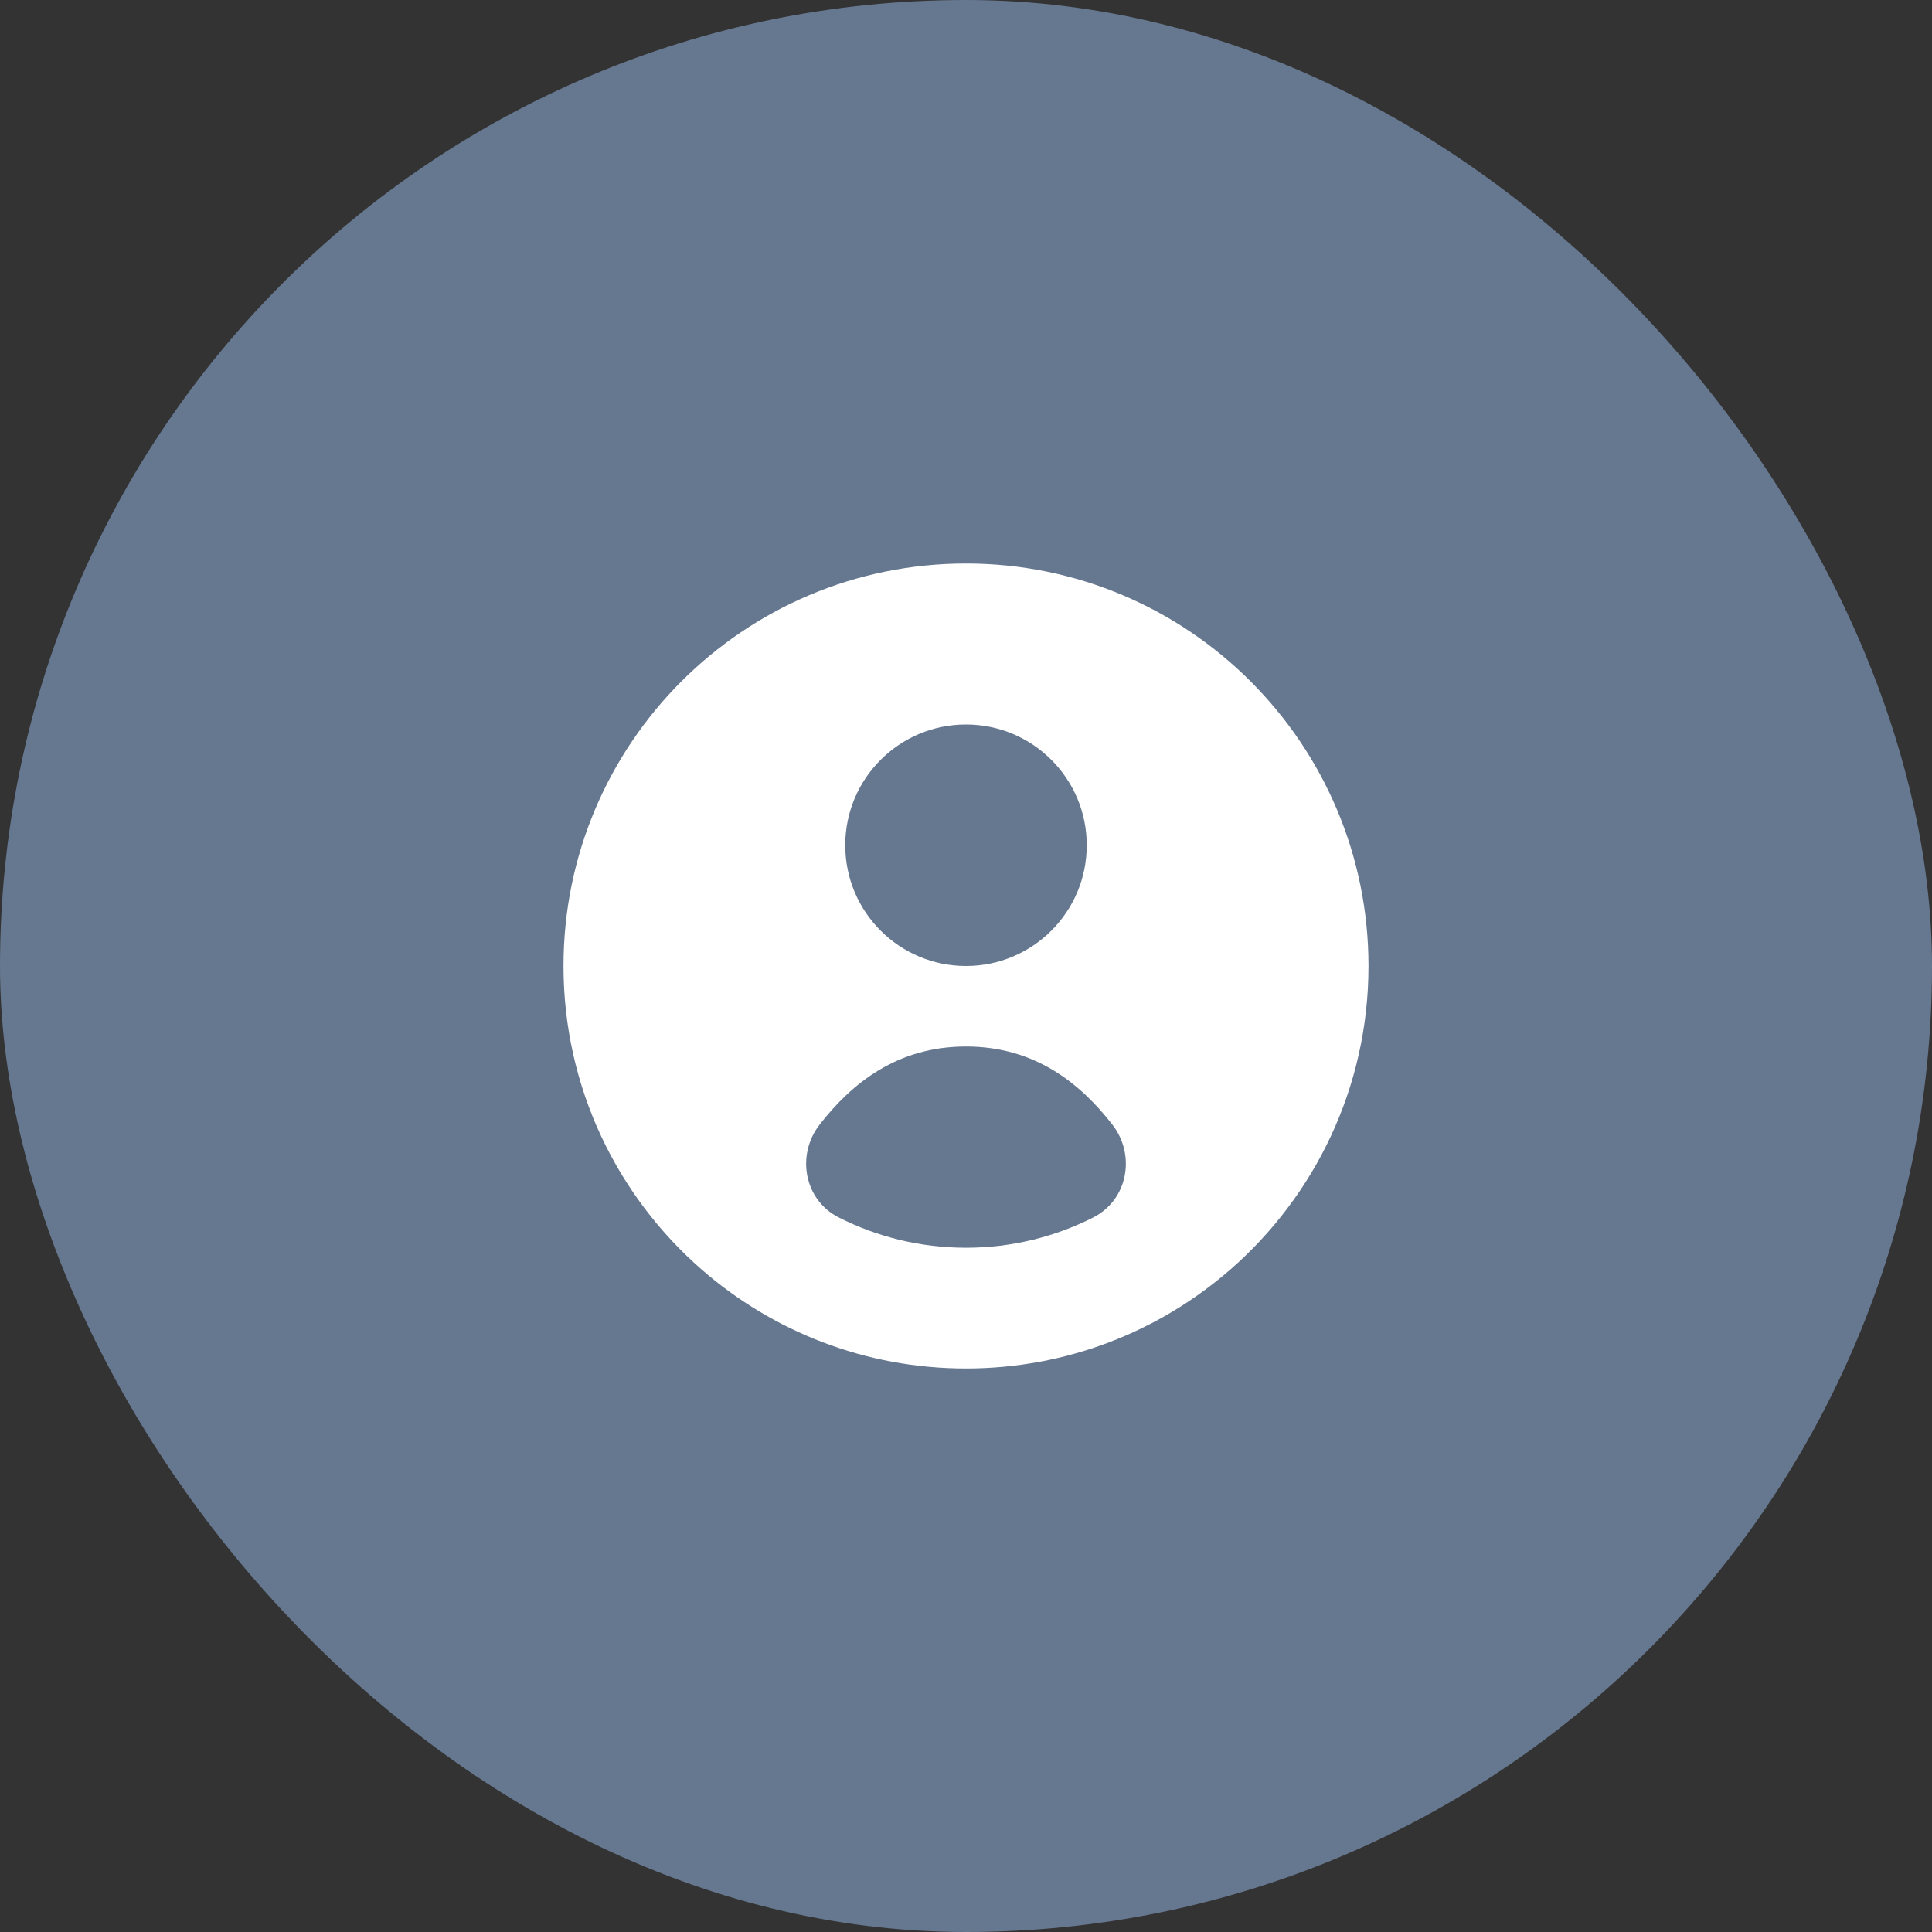 <svg width="48" height="48" viewBox="0 0 48 48" fill="none" xmlns="http://www.w3.org/2000/svg">
<rect x="0" y="0" width="48" height="48" fill="#333333" stroke="none"/>
<rect width="48" height="48" rx="24" fill="#667790"/>
<path fill-rule="evenodd" clip-rule="evenodd" d="M34 24C34 27.013 32.667 29.715 30.559 31.549C28.803 33.076 26.509 34 24 34C21.491 34 19.197 33.076 17.441 31.549C15.333 29.715 14 27.013 14 24C14 18.477 18.477 14 24 14C29.523 14 34 18.477 34 24ZM27 21C27 19.343 25.657 18 24 18C22.343 18 21 19.343 21 21C21 22.657 22.343 24 24 24C25.657 24 27 22.657 27 21ZM24 26C25.713 26 26.839 26.917 27.633 27.936C28.226 28.696 28.022 29.811 27.162 30.247C26.212 30.729 25.138 31 24 31C22.862 31 21.788 30.729 20.838 30.247C19.978 29.811 19.774 28.696 20.367 27.936C21.161 26.917 22.287 26 24 26Z" fill="white"/>
</svg>
